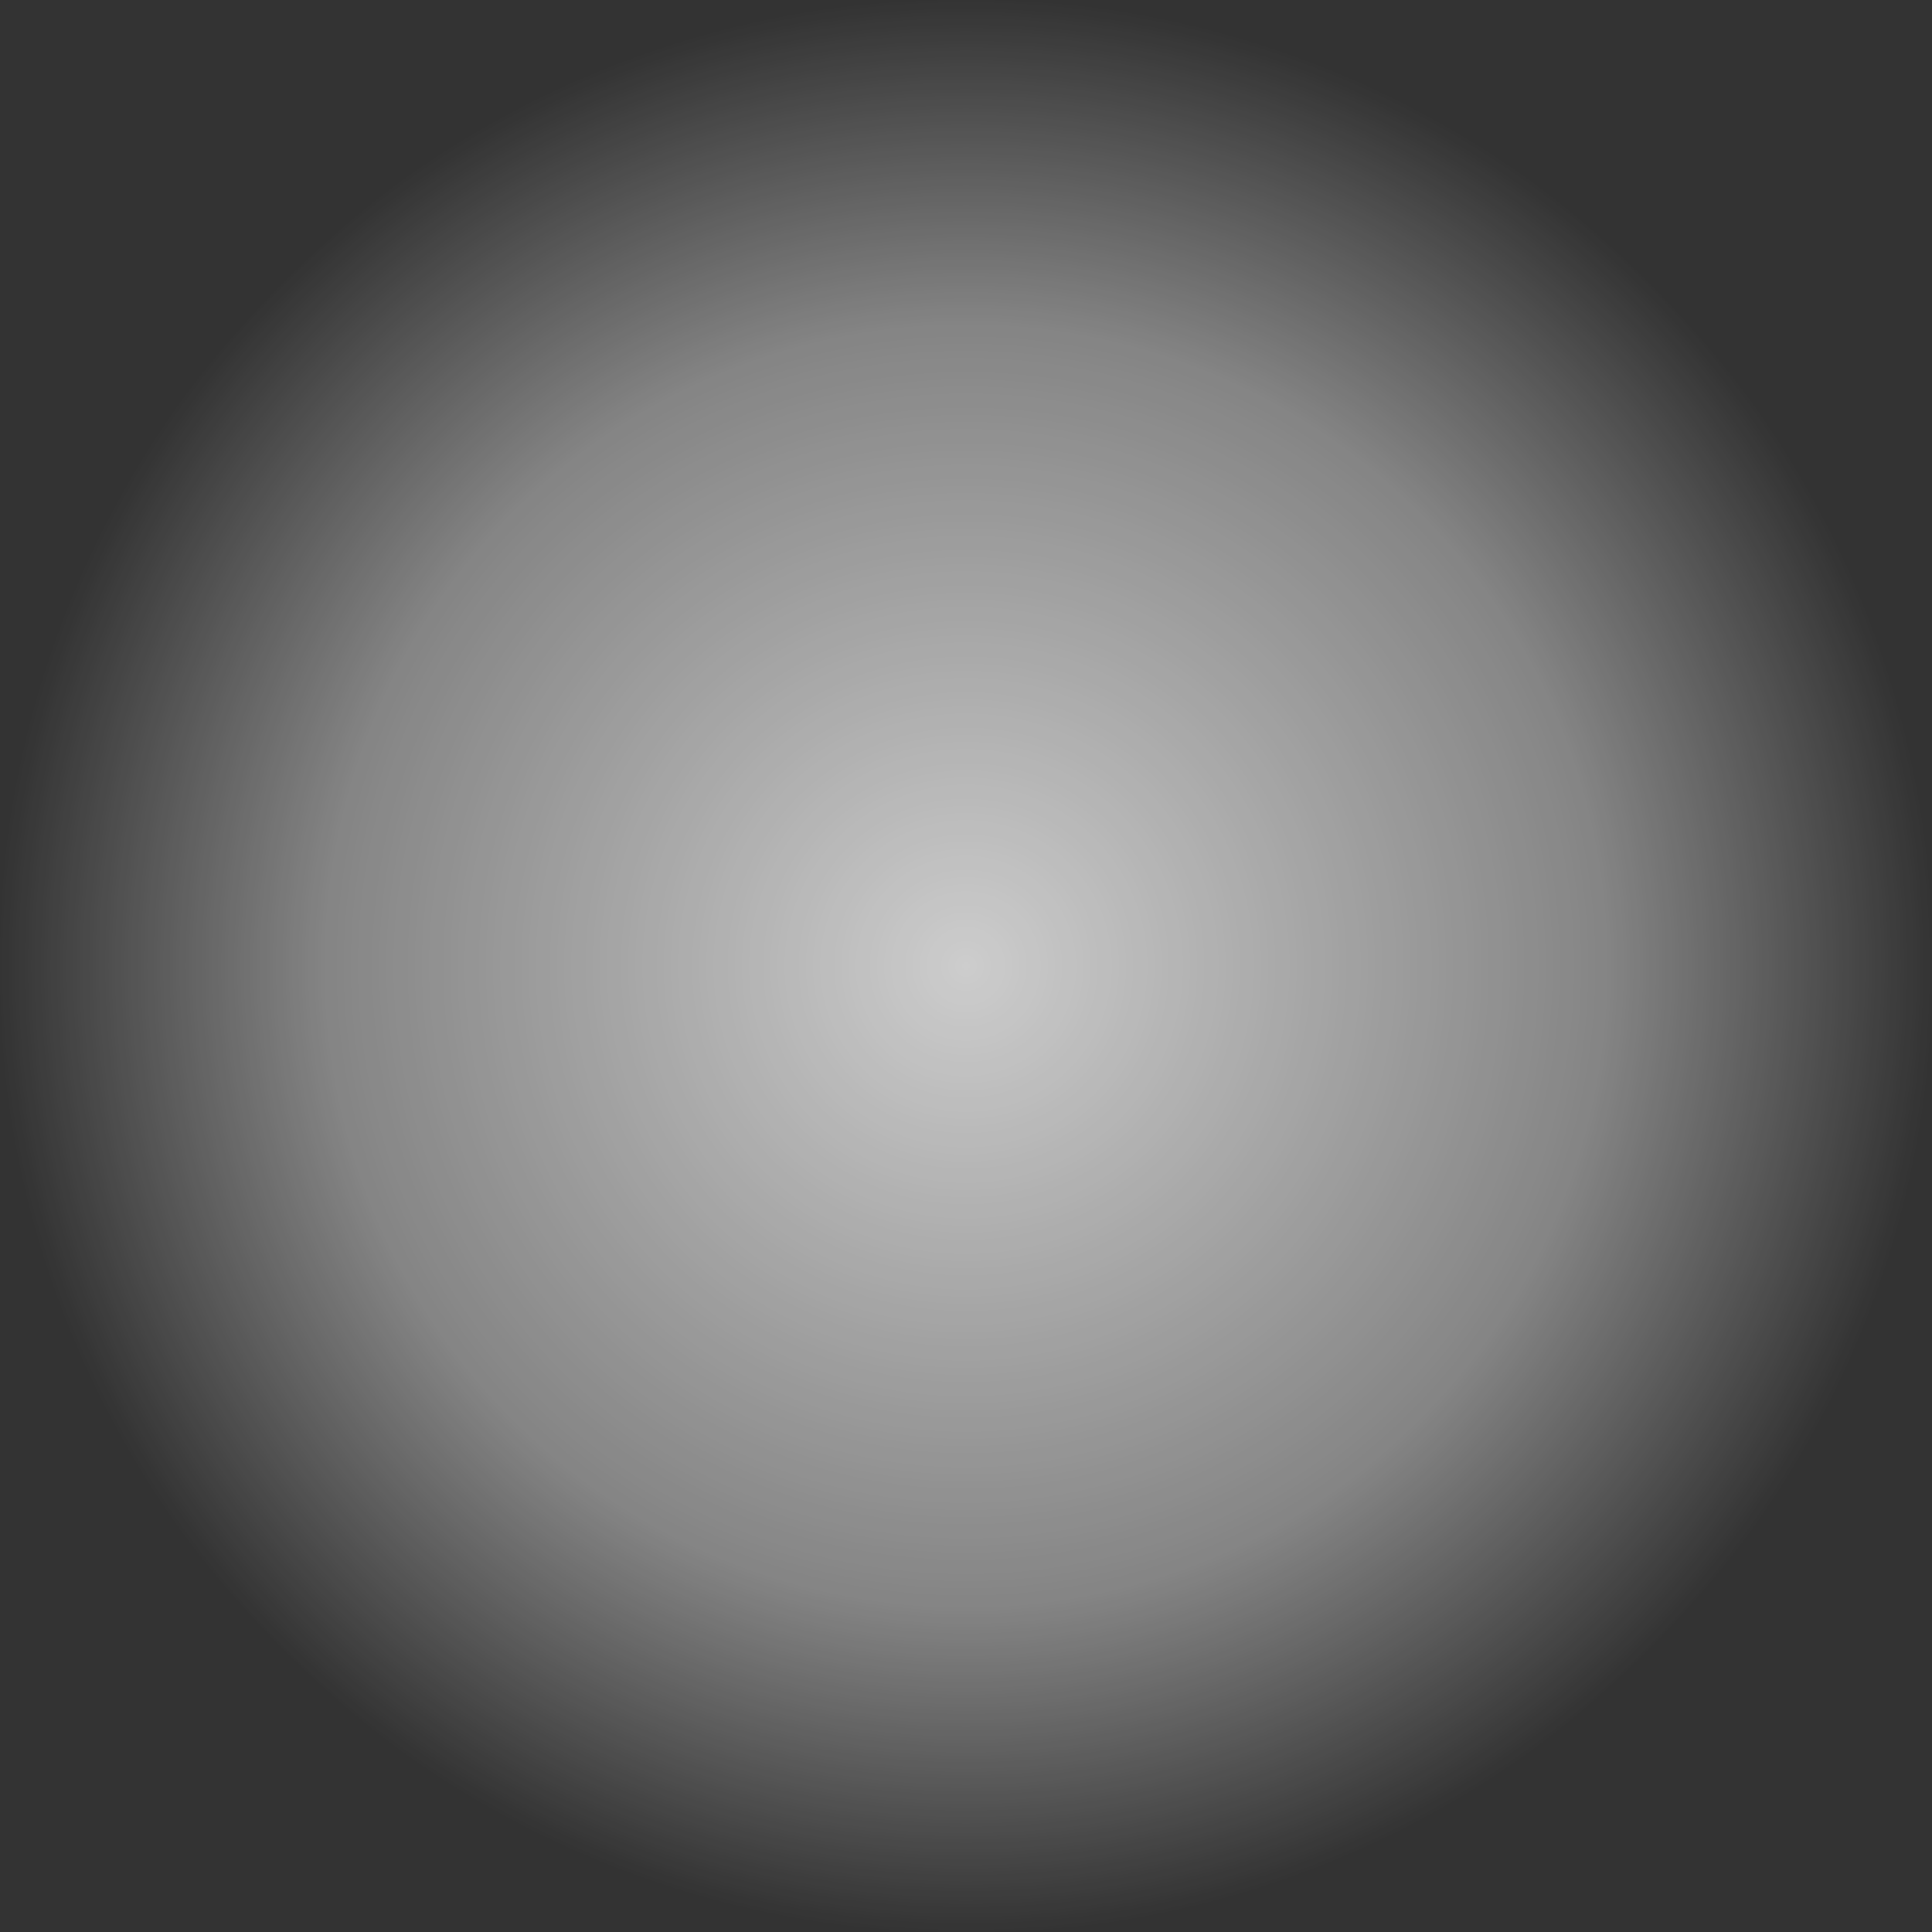 <?xml version="1.0" encoding="UTF-8" standalone="no"?>
<svg xmlns:ffdec="https://www.free-decompiler.com/flash" xmlns:xlink="http://www.w3.org/1999/xlink" ffdec:objectType="shape" height="79.5px" width="79.5px" xmlns="http://www.w3.org/2000/svg">
  <rect width="100%" height="100%" fill="#333333" stroke="none"/>
  <g transform="matrix(1.0, 0.0, 0.0, 1.0, 39.75, 39.75)">
    <path d="M0.0 -39.75 Q16.45 -39.75 28.1 -28.1 39.75 -16.45 39.75 0.0 39.75 16.45 28.1 28.1 16.45 39.75 0.0 39.75 -16.45 39.75 -28.1 28.1 -39.75 16.45 -39.75 0.0 -39.75 -16.45 -28.1 -28.1 -16.45 -39.75 0.0 -39.75" fill="url(#gradient0)" fill-rule="evenodd" stroke="none"/>
  </g>
  <defs>
    <radialGradient cx="0" cy="0" gradientTransform="matrix(0.05, 0.0, 0.0, 0.05, 0.0, 0.0)" gradientUnits="userSpaceOnUse" id="gradient0" r="819.2" spreadMethod="pad">
      <stop offset="0.0" stop-color="#ffffff" stop-opacity="0.753"/>
      <stop offset="0.643" stop-color="#ffffff" stop-opacity="0.4"/>
      <stop offset="0.973" stop-color="#ffffff" stop-opacity="0.0"/>
    </radialGradient>
  </defs>
</svg>
